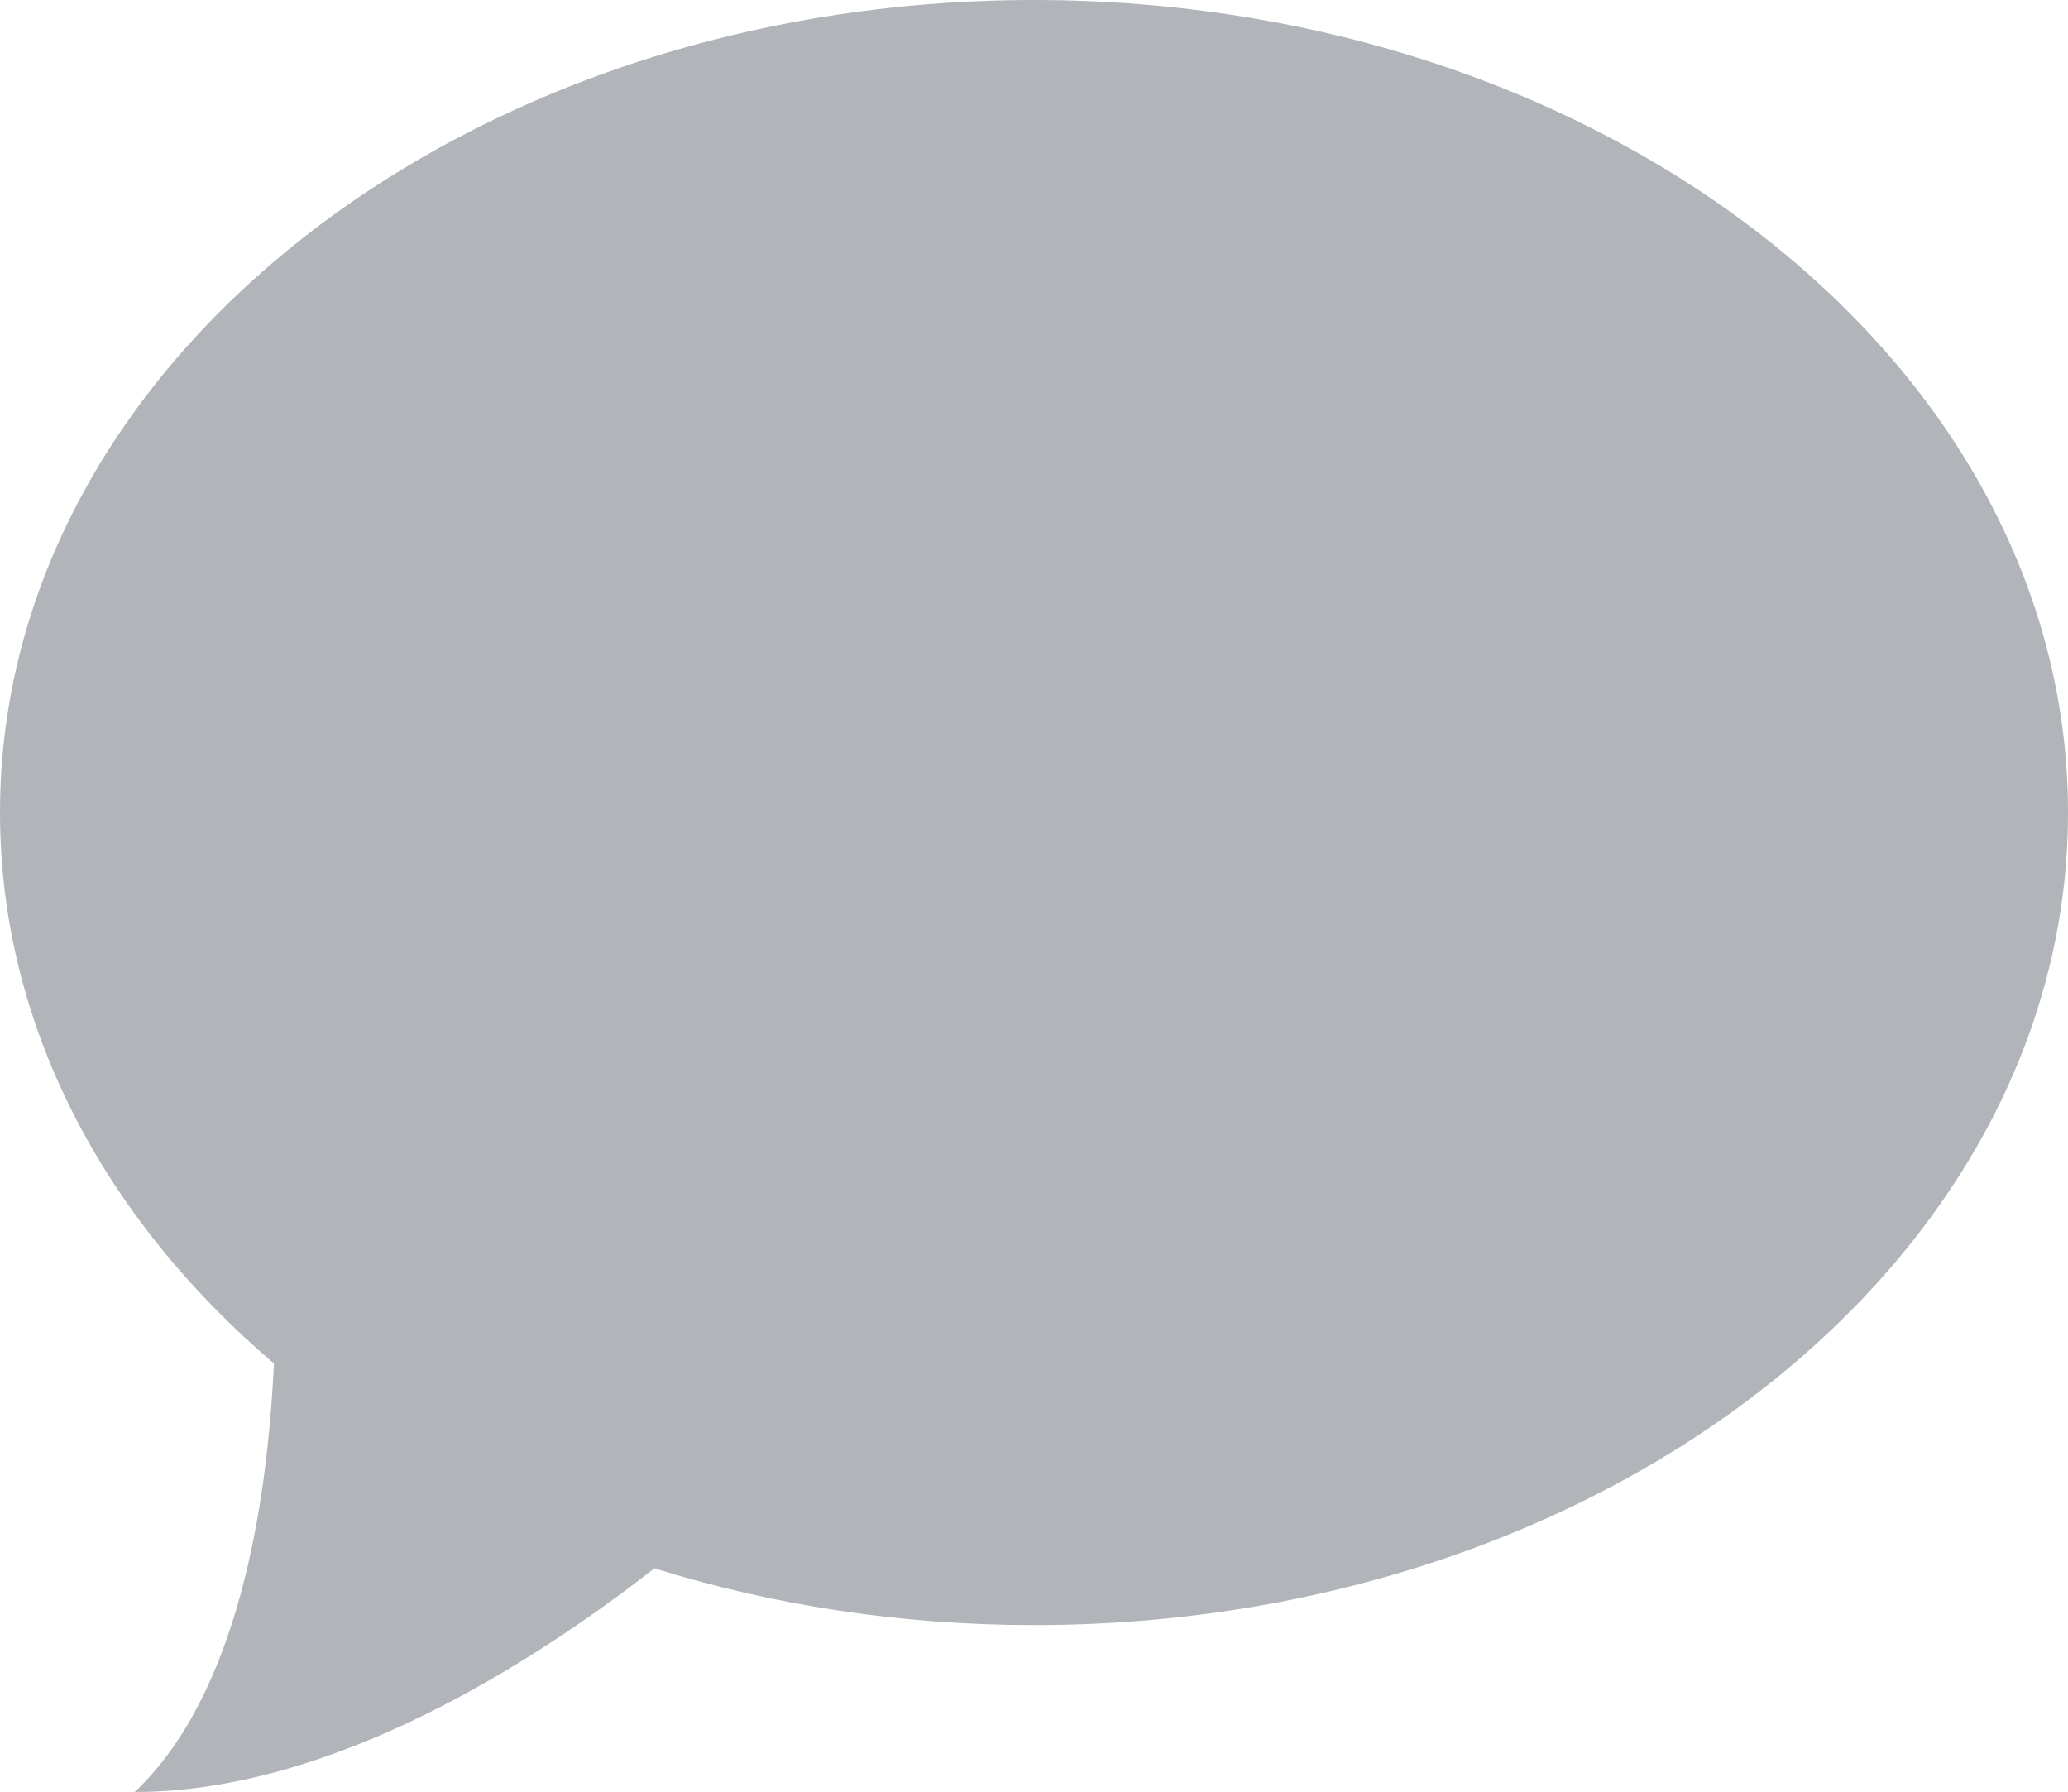 <?xml version="1.0" encoding="utf-8"?>
<!-- Generator: Adobe Illustrator 17.0.2, SVG Export Plug-In . SVG Version: 6.00 Build 0)  -->
<!DOCTYPE svg PUBLIC "-//W3C//DTD SVG 1.1//EN" "http://www.w3.org/Graphics/SVG/1.1/DTD/svg11.dtd">
<svg version="1.1" id="Layer_1" xmlns="http://www.w3.org/2000/svg" xmlns:xlink="http://www.w3.org/1999/xlink" x="0px" y="0px"
	 width="20px" height="17.329px" viewBox="0 0 20 17.329" enable-background="new 0 0 20 17.329" xml:space="preserve">
<path fill="#B1B5B9" d="M10,0C4.477,0,0,3.519,0,7.857c0,2.054,1.004,3.927,2.649,5.327c-0.063,1.364-0.346,3.199-1.346,4.144
	c1.91,0,3.866-1.257,5.026-2.163C7.466,15.52,8.704,15.714,10,15.714c5.523,0,10-3.519,10-7.857S15.523,0,10,0z"/>
</svg>
